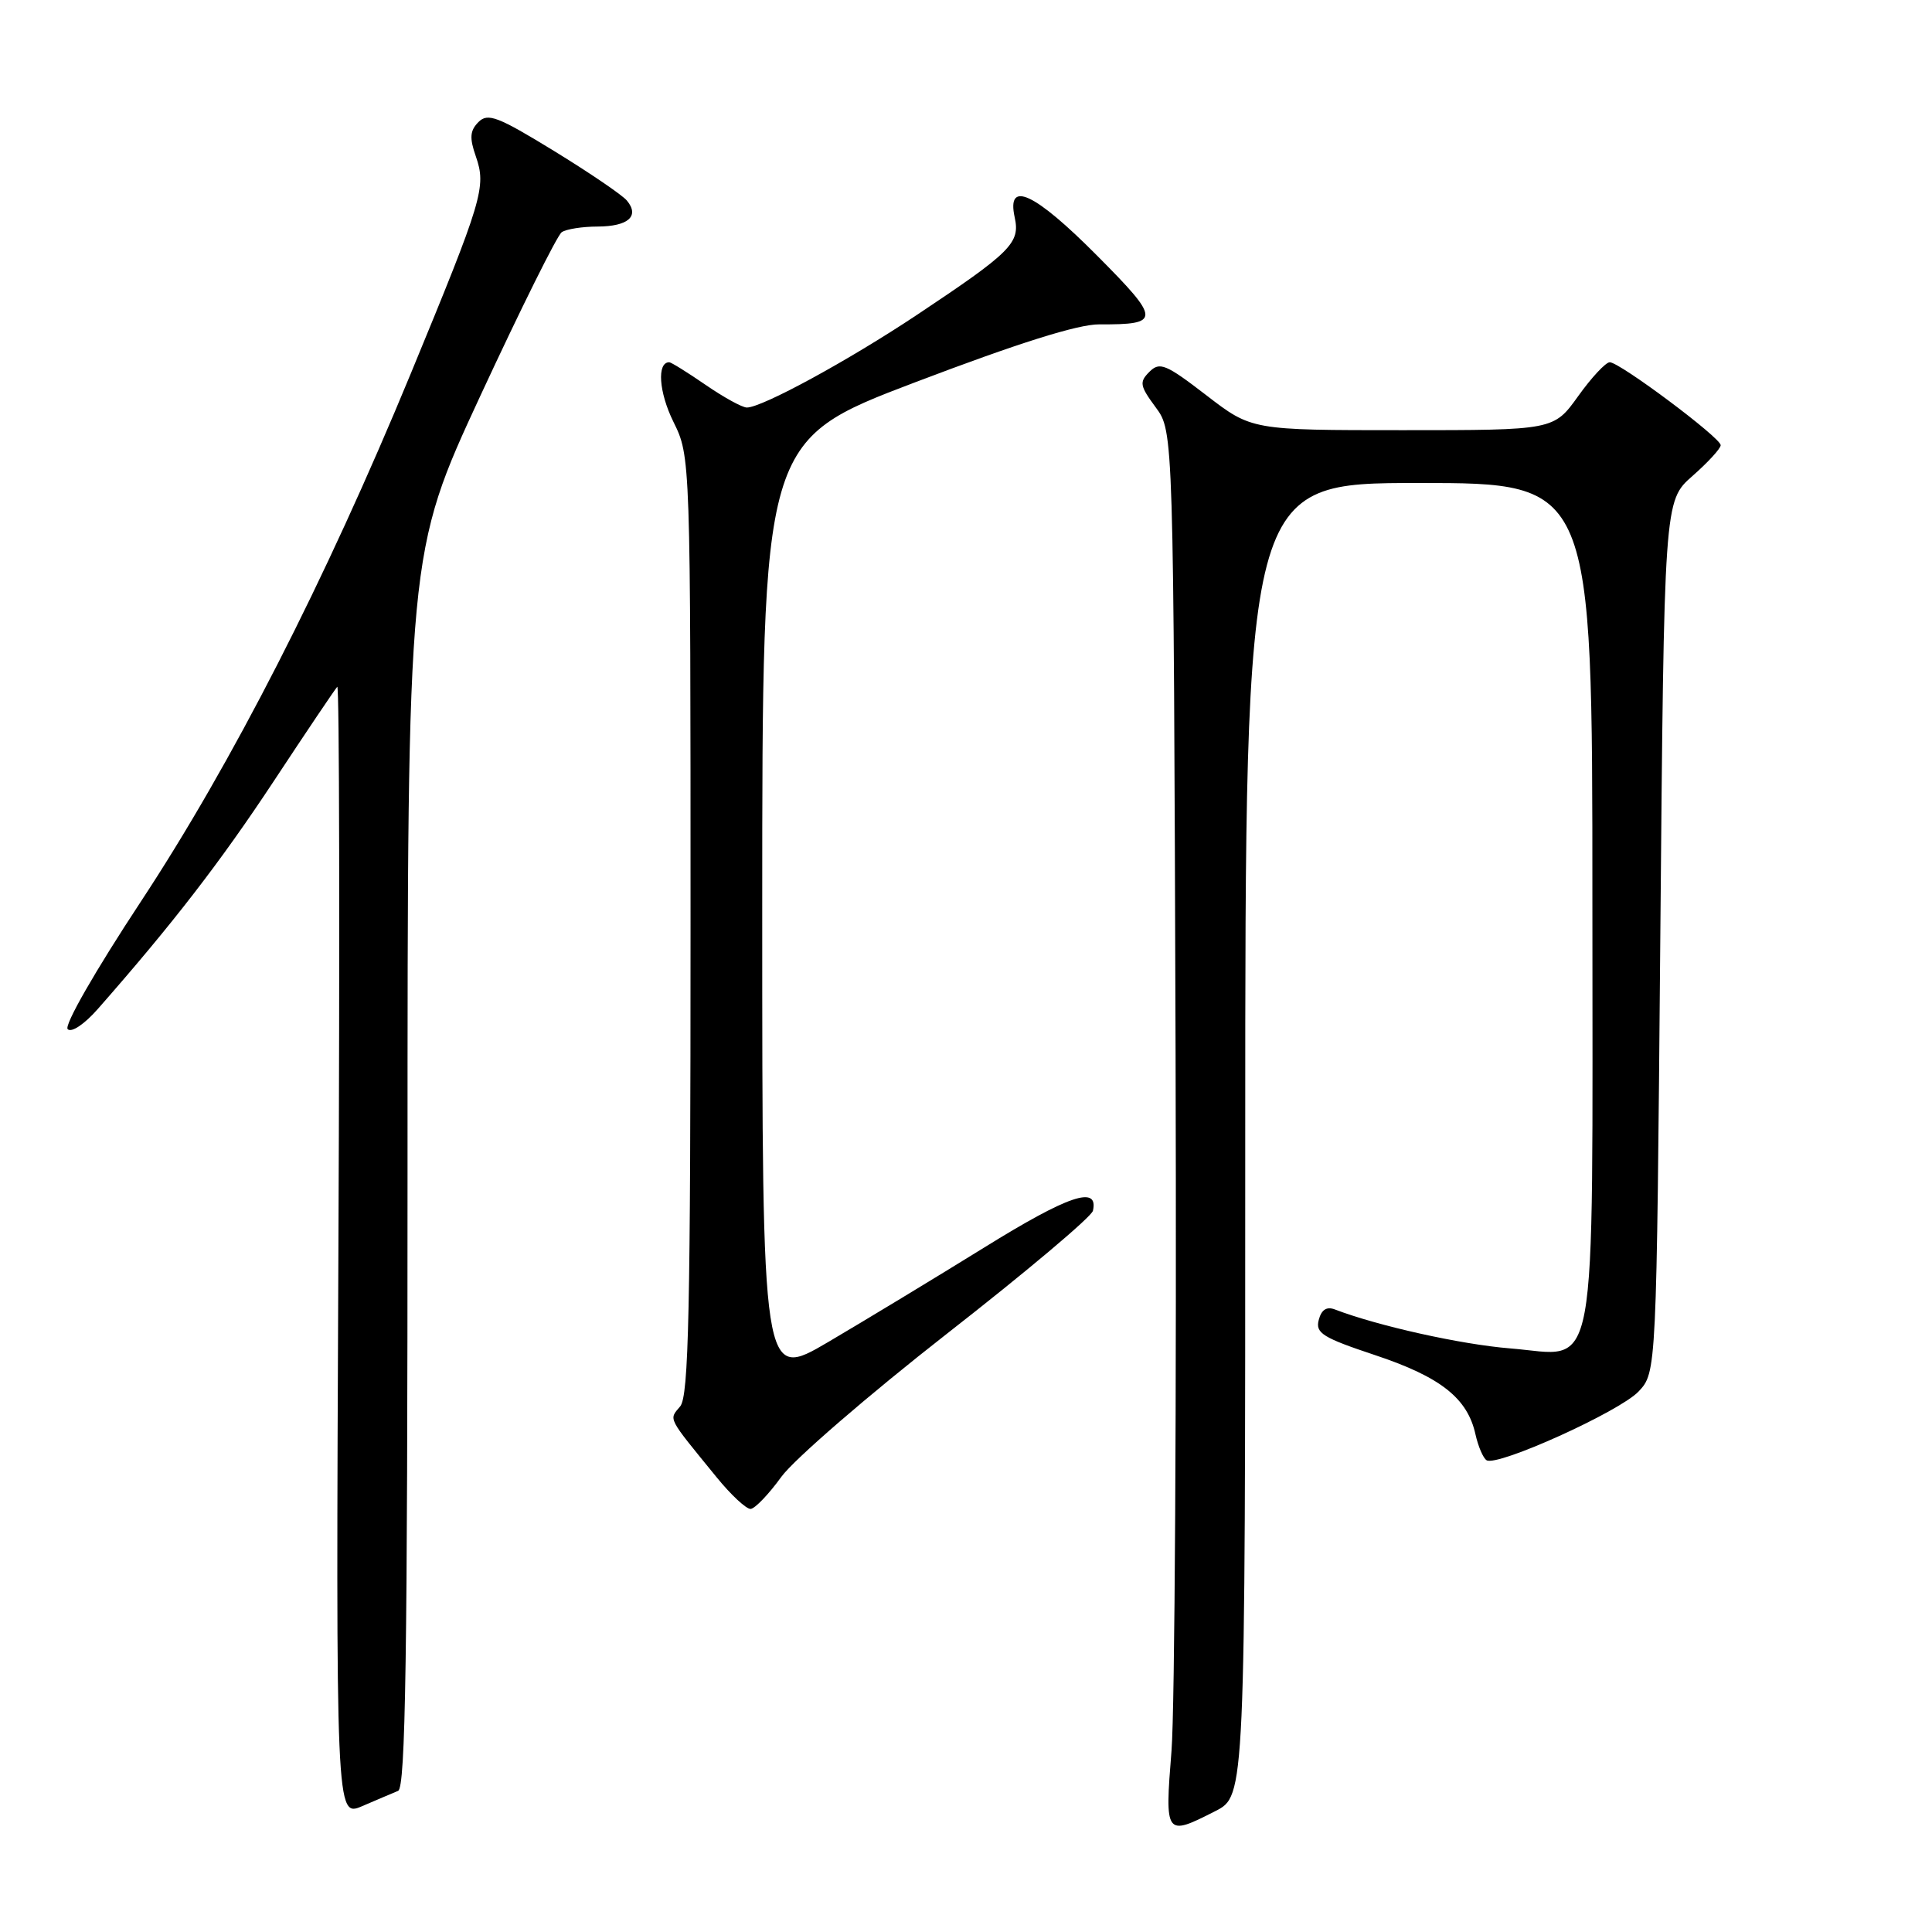 <?xml version="1.0" encoding="UTF-8" standalone="no"?>
<!DOCTYPE svg PUBLIC "-//W3C//DTD SVG 1.1//EN" "http://www.w3.org/Graphics/SVG/1.1/DTD/svg11.dtd" >
<svg xmlns="http://www.w3.org/2000/svg" xmlns:xlink="http://www.w3.org/1999/xlink" version="1.1" viewBox="0 0 256 256">
 <g >
 <path fill="currentColor"
d=" M 161.04 239.98 C 165.00 237.96 165.00 237.96 165.00 150.98 C 165.00 64.00 165.00 64.00 188.00 64.00 C 211.00 64.00 211.00 64.00 211.00 119.28 C 211.00 184.62 211.92 179.61 200.10 178.67 C 193.61 178.15 182.57 175.69 176.88 173.51 C 175.79 173.09 175.09 173.54 174.74 174.90 C 174.28 176.65 175.26 177.25 182.29 179.59 C 190.91 182.47 194.46 185.28 195.51 190.07 C 195.87 191.67 196.53 193.21 196.98 193.49 C 198.41 194.37 214.62 187.03 217.12 184.38 C 219.50 181.84 219.50 181.84 220.00 124.11 C 220.50 66.38 220.50 66.38 224.25 63.08 C 226.31 61.27 228.00 59.43 228.00 58.99 C 228.00 58.00 214.62 48.00 213.30 48.00 C 212.77 48.00 210.88 50.02 209.11 52.50 C 205.88 57.00 205.88 57.00 185.86 57.00 C 165.85 57.00 165.85 57.00 159.84 52.37 C 154.46 48.23 153.66 47.91 152.30 49.27 C 150.94 50.63 151.03 51.12 153.14 53.98 C 155.50 57.17 155.50 57.17 155.77 139.59 C 155.91 184.92 155.67 226.51 155.23 232.00 C 154.33 243.26 154.41 243.36 161.04 239.98 Z  M 52.75 237.30 C 53.74 236.90 54.00 219.49 54.00 155.02 C 54.00 73.26 54.00 73.26 63.68 52.38 C 69.01 40.90 73.84 31.17 74.43 30.77 C 75.02 30.36 77.16 30.02 79.19 30.02 C 83.25 30.00 84.78 28.64 83.07 26.58 C 82.46 25.84 78.10 22.88 73.39 19.99 C 65.96 15.44 64.64 14.93 63.40 16.17 C 62.27 17.31 62.19 18.26 63.05 20.72 C 64.46 24.77 63.98 26.37 54.43 49.50 C 43.07 77.01 30.72 101.17 18.64 119.50 C 12.61 128.65 8.47 135.87 8.97 136.37 C 9.47 136.87 11.20 135.71 13.00 133.65 C 22.92 122.36 29.21 114.21 36.28 103.50 C 40.63 96.90 44.42 91.28 44.69 91.00 C 44.97 90.72 45.03 124.32 44.84 165.66 C 44.50 240.82 44.50 240.82 48.00 239.32 C 49.92 238.49 52.06 237.59 52.75 237.30 Z  M 103.53 195.69 C 105.20 193.39 115.10 184.83 125.53 176.68 C 135.97 168.53 144.65 161.22 144.82 160.43 C 145.59 157.02 141.58 158.38 130.42 165.30 C 123.86 169.36 114.56 174.99 109.75 177.82 C 101.00 182.96 101.00 182.96 101.00 120.66 C 101.00 58.36 101.00 58.36 121.25 50.66 C 134.95 45.45 142.85 42.96 145.67 42.98 C 153.86 43.02 153.84 42.39 145.36 33.86 C 137.07 25.52 133.36 23.79 134.45 28.79 C 135.20 32.20 134.01 33.39 121.49 41.73 C 112.40 47.78 100.98 54.00 98.96 54.00 C 98.35 54.00 95.90 52.65 93.50 51.00 C 91.10 49.35 88.93 48.00 88.68 48.00 C 87.02 48.00 87.30 51.98 89.23 55.89 C 91.50 60.50 91.50 60.50 91.50 122.60 C 91.50 173.76 91.26 184.98 90.13 186.35 C 88.61 188.17 88.34 187.63 94.96 195.75 C 96.86 198.09 98.89 199.97 99.46 199.94 C 100.03 199.91 101.87 197.99 103.53 195.69 Z "/>
</g>
</svg>